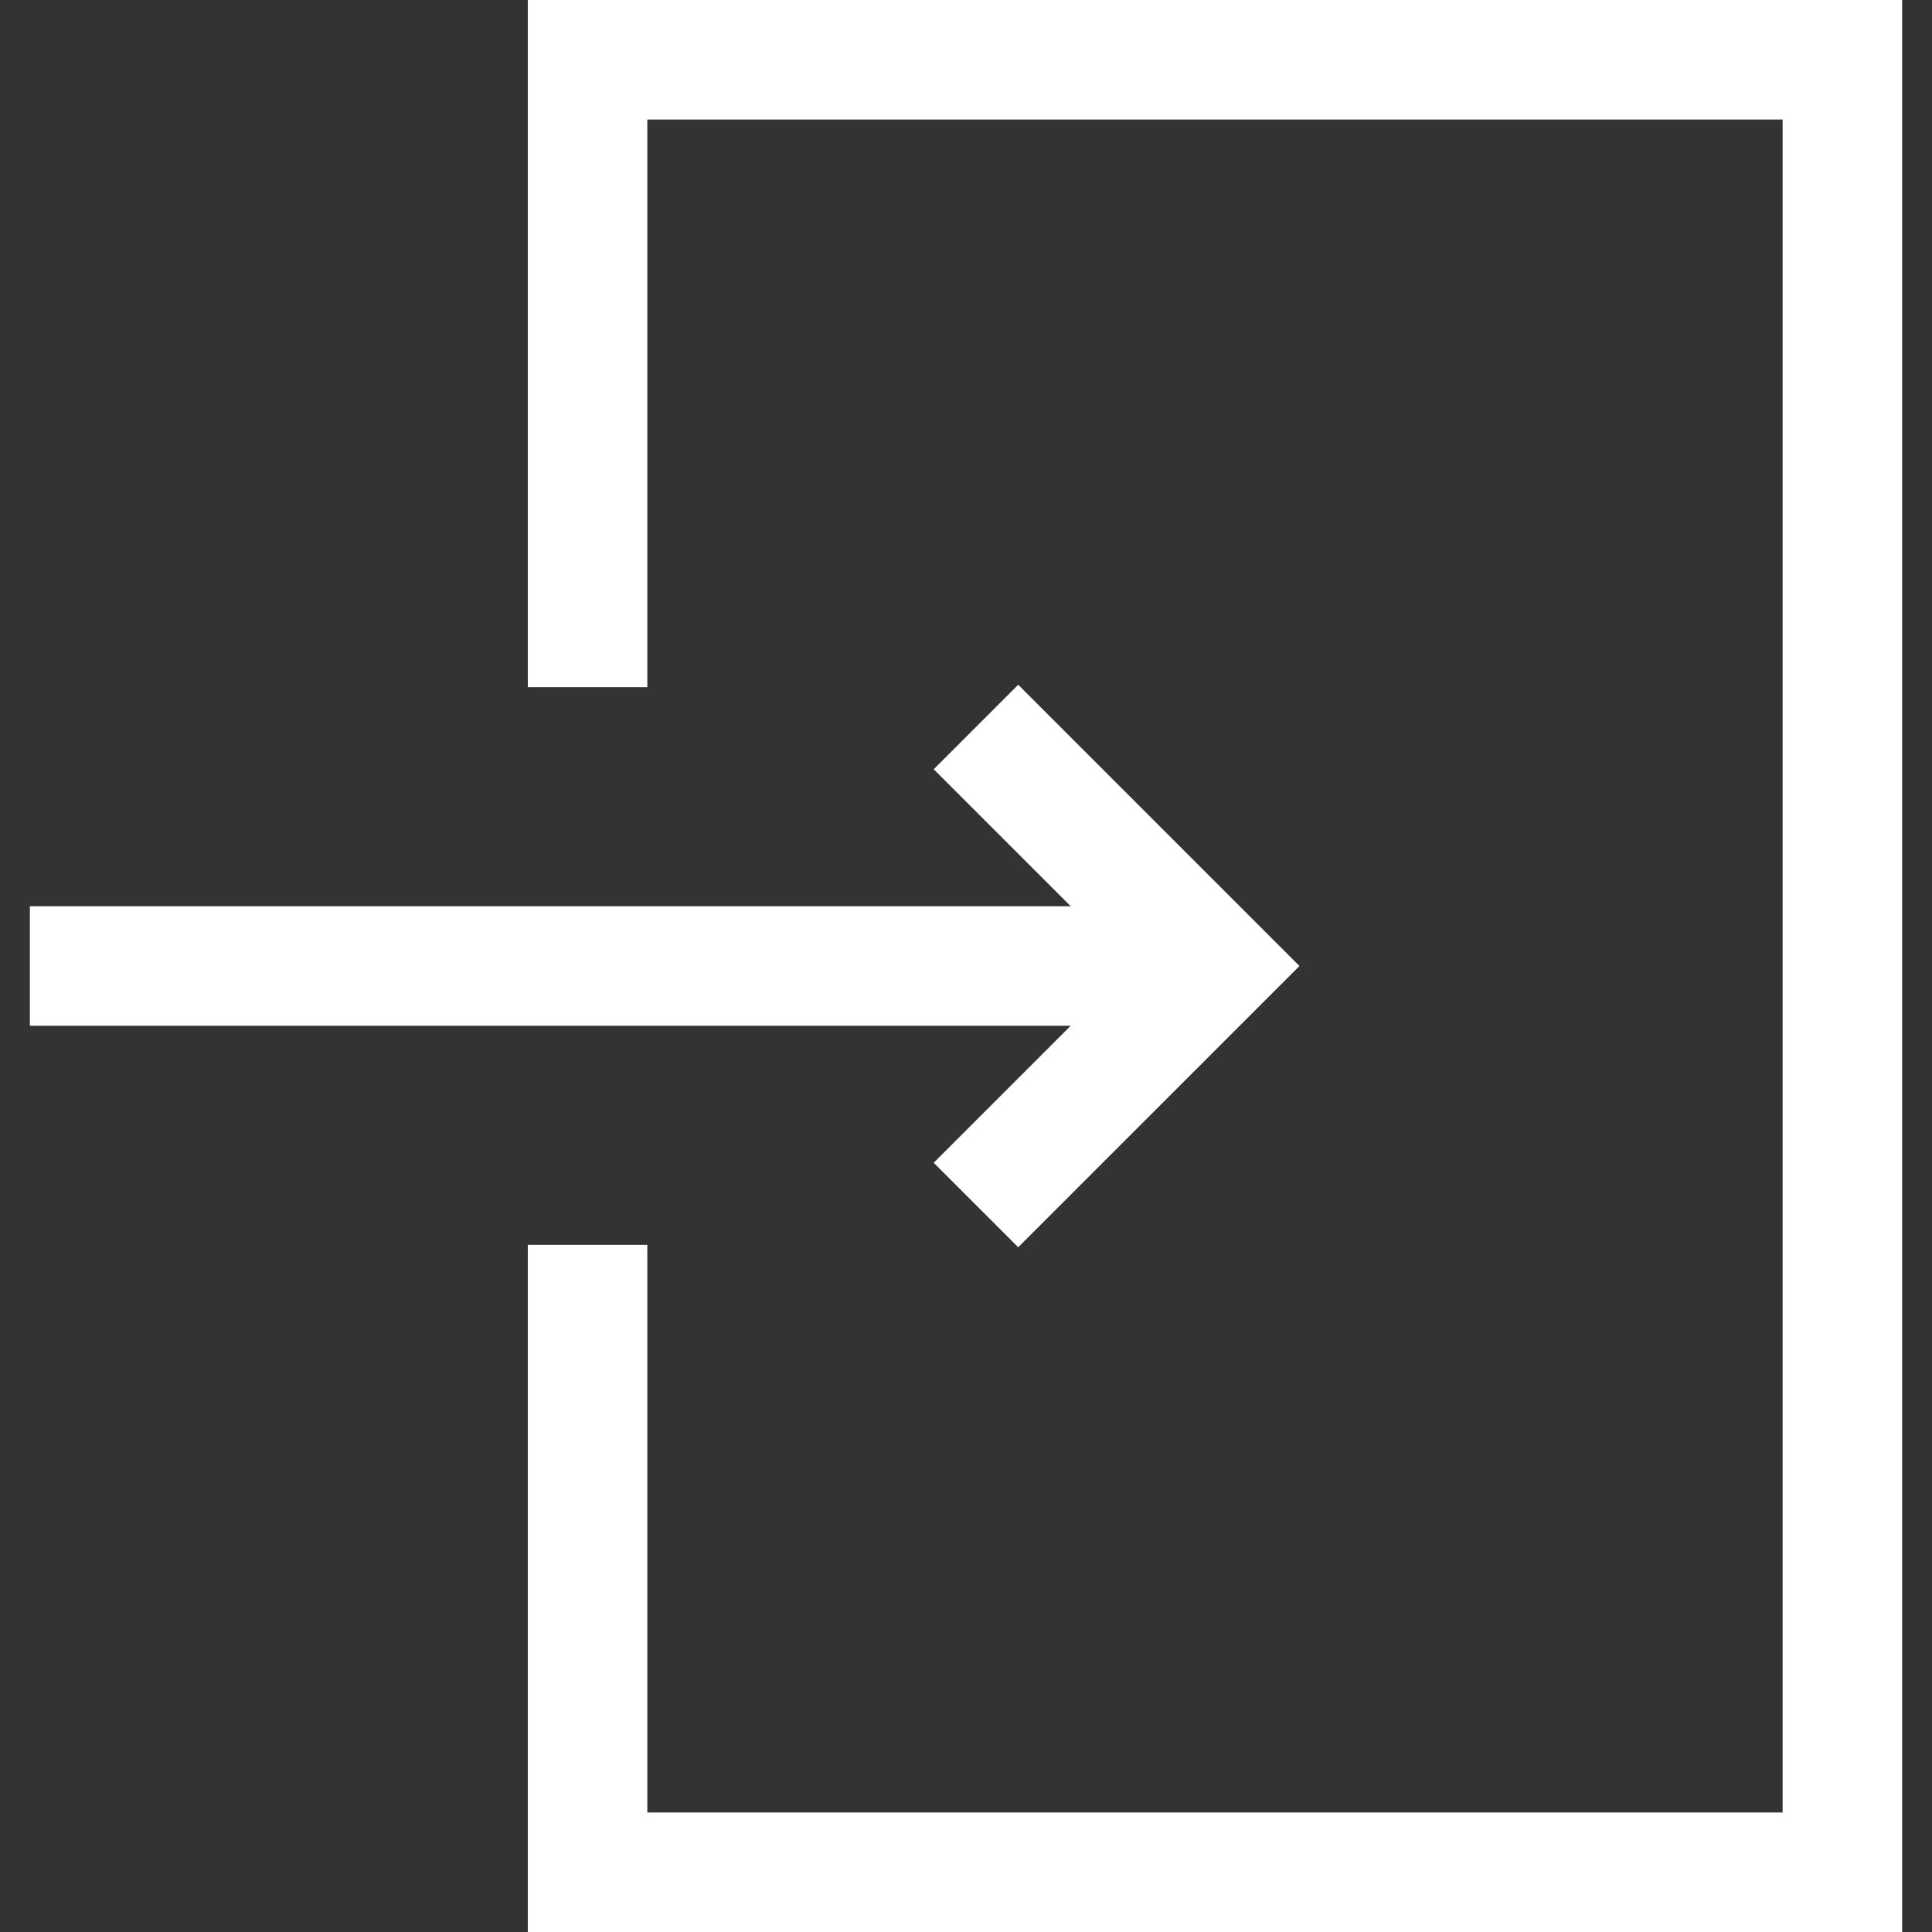 <?xml version="1.0" encoding="iso-8859-1"?>
<!-- Generator: Adobe Illustrator 19.0.0, SVG Export Plug-In . SVG Version: 6.00 Build 0)  -->
<svg xmlns="http://www.w3.org/2000/svg" xmlns:xlink="http://www.w3.org/1999/xlink" version="1.1" id="Layer_1" x="0px" y="0px" viewBox="0 0 485 485" style="enable-background:new 0 0 485 485;" xml:space="preserve" width="512px" height="512px">
<rect x="0" y="0" width="485" height="485" fill="#333333" stroke="none"/>
<g>
	<polygon points="234.394,291.894 255.606,313.106 326.213,242.5 255.606,171.894 234.394,193.106 268.787,227.5 7.5,227.5    7.5,257.5 268.787,257.5  " fill="#FFFFFF"/>
	<polygon points="132.5,0 132.5,172.5 162.5,172.5 162.5,30 447.5,30 447.5,455 162.5,455 162.5,312.5 132.5,312.5 132.5,485    477.5,485 477.5,0  " fill="#FFFFFF"/>
</g>
<g>
</g>
<g>
</g>
<g>
</g>
<g>
</g>
<g>
</g>
<g>
</g>
<g>
</g>
<g>
</g>
<g>
</g>
<g>
</g>
<g>
</g>
<g>
</g>
<g>
</g>
<g>
</g>
<g>
</g>
</svg>
